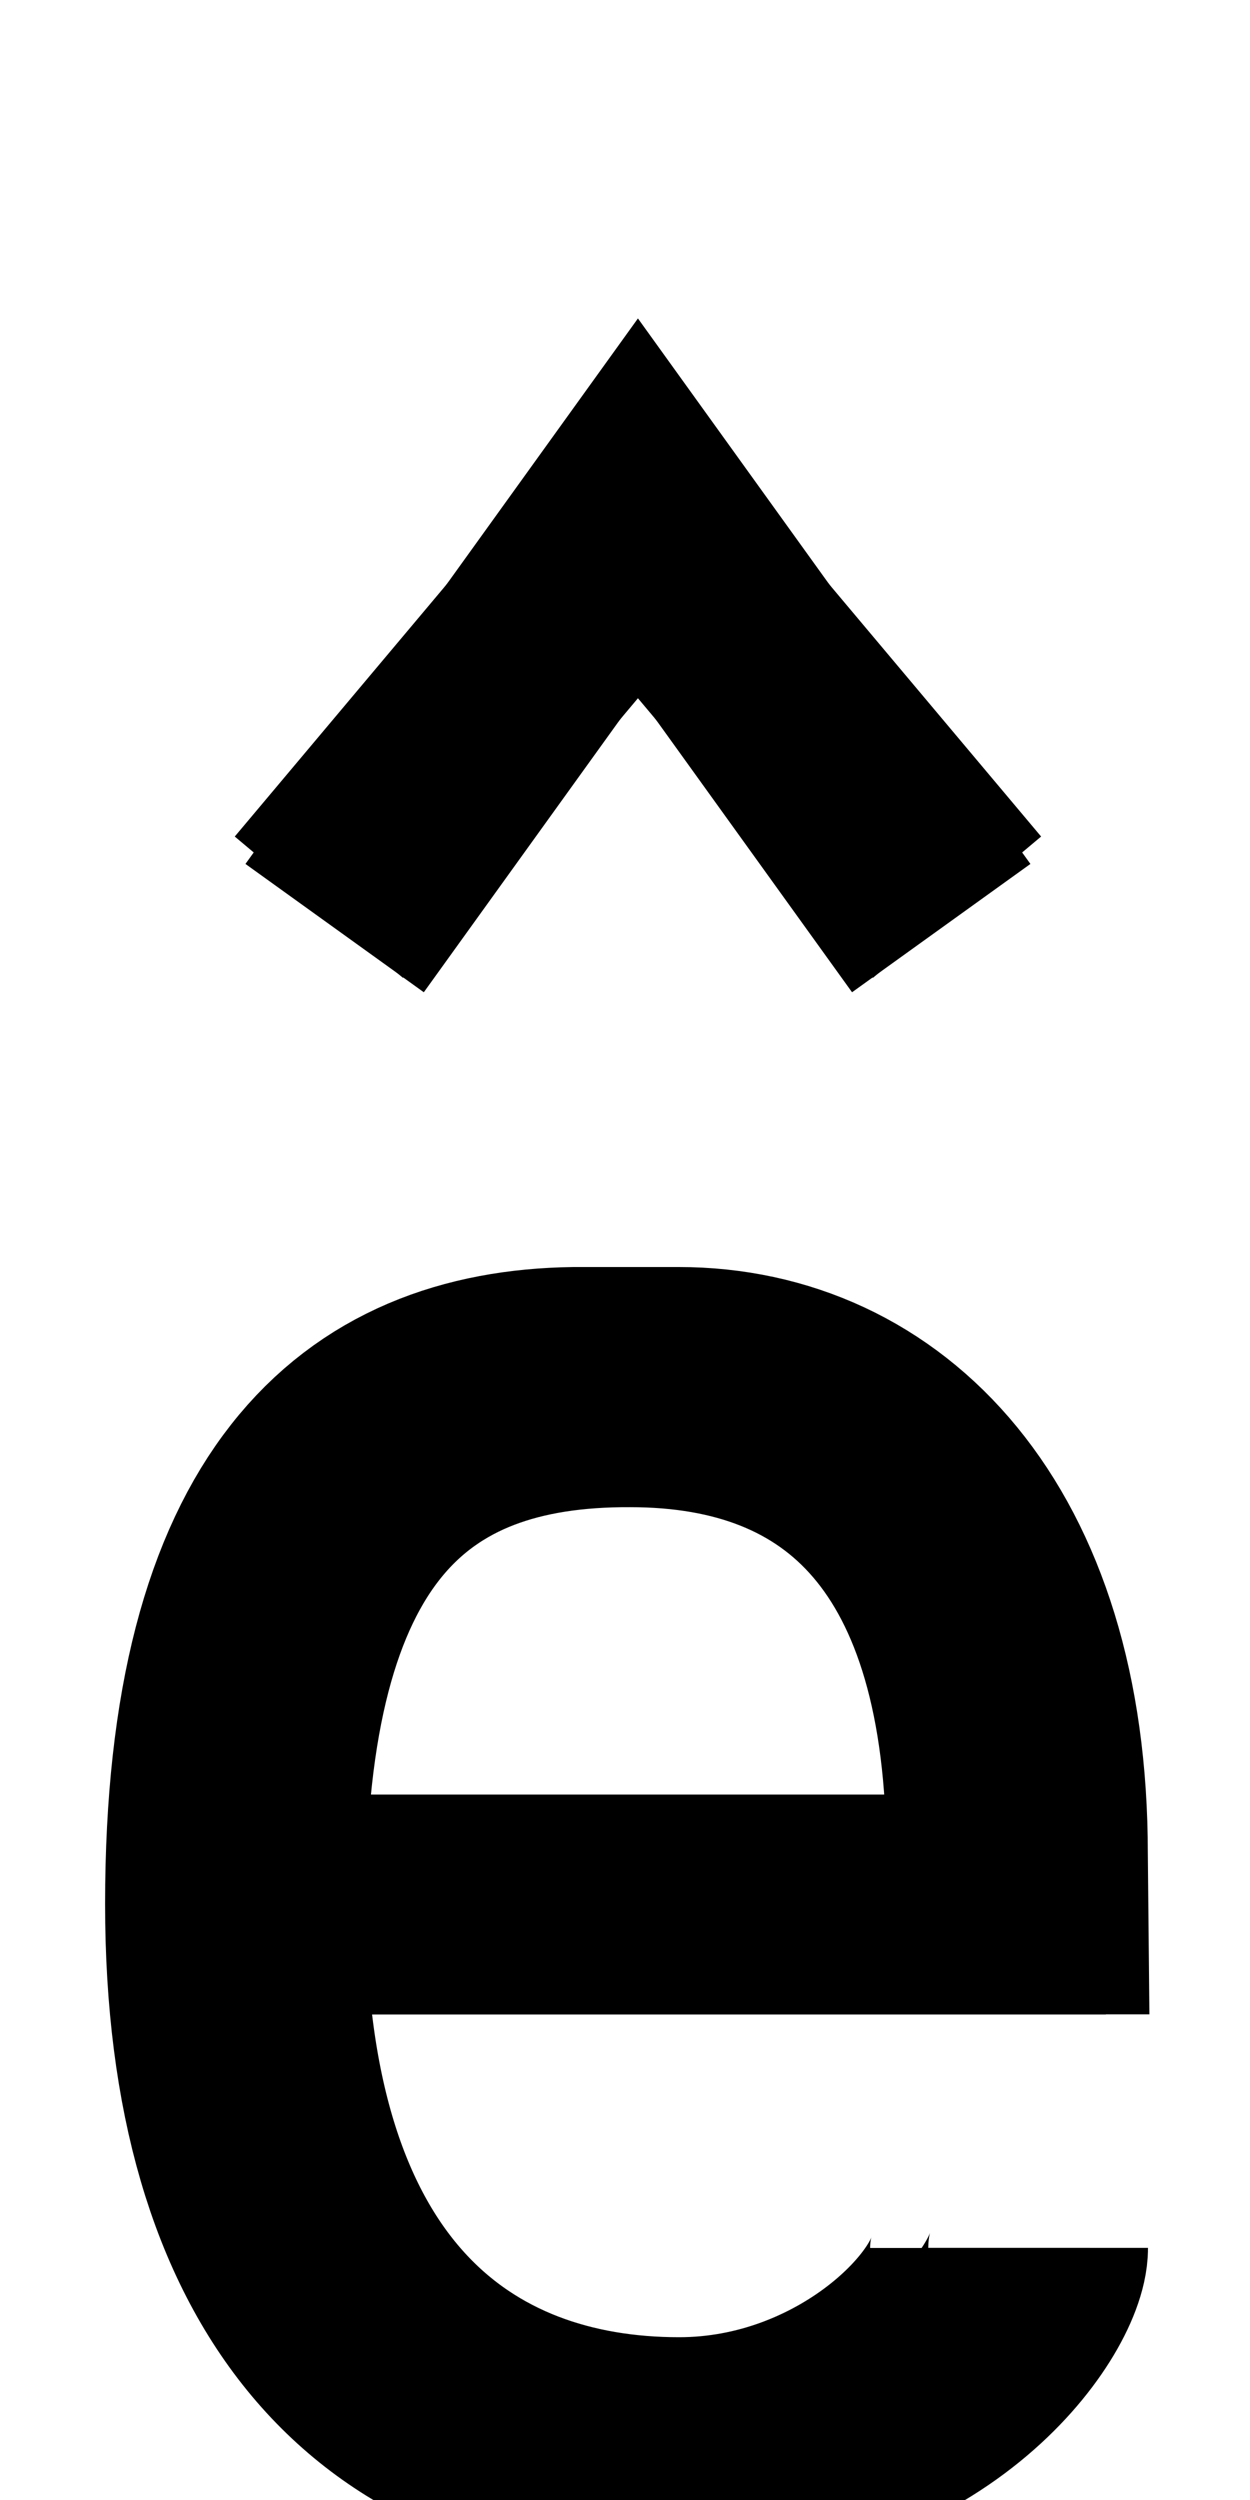 <!--?xml version="1.0" encoding="UTF-8" standalone="no"?-->
<svg xmlns:dc="http://purl.org/dc/elements/1.1/" xmlns:cc="http://creativecommons.org/ns#" xmlns:rdf="http://www.w3.org/1999/02/22-rdf-syntax-ns#" xmlns:svg="http://www.w3.org/2000/svg" xmlns="http://www.w3.org/2000/svg" xmlns:sodipodi="http://sodipodi.sourceforge.net/DTD/sodipodi-0.dtd" xmlns:inkscape="http://www.inkscape.org/namespaces/inkscape" version="1.1" viewBox="0 -288 1024 2048" id="svg6" sodipodi:docname="ecircumflex.svg" width="1024" height="2048" inkscape:version="0.92.1 r">
  <defs id="defs10"></defs>
  <sodipodi:namedview pagecolor="#ffffff" bordercolor="#666666" borderopacity="1" objecttolerance="10" gridtolerance="10" guidetolerance="10" inkscape:pageopacity="0" inkscape:pageshadow="2" inkscape:window-width="2558" inkscape:window-height="1402" id="namedview8" showgrid="false" inkscape:zoom="0.45749475" inkscape:cx="1014.7326" inkscape:cy="740.625" inkscape:window-x="0" inkscape:window-y="18" inkscape:window-maximized="0" inkscape:current-layer="svg6" inkscape:measure-start="1198.87,818.422" inkscape:measure-end="1198.77,818.326" showguides="true" inkscape:guide-bbox="true">
    <sodipodi:guide position="860.203,725.695" orientation="0,1" id="guide880" inkscape:locked="false"></sodipodi:guide>
    <sodipodi:guide position="514.294,1188.898" orientation="1,0" id="guide882" inkscape:locked="false"></sodipodi:guide>
    <sodipodi:guide position="557.559,10.847" orientation="1,0" id="guide884" inkscape:locked="false"></sodipodi:guide>
    <sodipodi:guide position="938.846,960.323" orientation="0,1" id="guide886" inkscape:locked="false"></sodipodi:guide>
    <sodipodi:guide position="465.588,1166.079" orientation="0,1" id="guide888" inkscape:locked="false"></sodipodi:guide>
    <sodipodi:guide position="1153.627,1046.78" orientation="0,1" id="guide890" inkscape:locked="false"></sodipodi:guide>
    <sodipodi:guide position="1700.667,960.323" orientation="0,1" id="guide4458" inkscape:locked="false"></sodipodi:guide>
    <sodipodi:guide position="1499.346,920.824" orientation="0,1" id="guide4460" inkscape:locked="false"></sodipodi:guide>
    <sodipodi:guide position="1500.579,901.088" orientation="0,1" id="guide4462" inkscape:locked="false"></sodipodi:guide>
  </sodipodi:namedview>
  <g inkscape:groupmode="layer" id="layer2" inkscape:label="trace" style="display:inline"></g>
  <g id="g4501">
    <path class="int" sodipodi:nodetypes="ccc" inkscape:connector-curvature="0" id="path5200" d="M 771.057,472.301 522.595,126.963 274.132,472.301" style="display: inline; fill: none; fill-rule: evenodd; stroke: rgb(0, 0, 0); stroke-width: 180; stroke-linecap: butt; stroke-linejoin: miter; stroke-miterlimit: 4; stroke-dasharray: none; stroke-opacity: 1;"></path>
    <path class="ext" sodipodi:nodetypes="ccc" inkscape:connector-curvature="0" id="path5200-6" d="M 783.964,455.182 522.595,144.082 261.226,455.182" style="display: inline; fill: none; fill-rule: evenodd; stroke: rgb(0, 0, 0); stroke-width: 180; stroke-linecap: butt; stroke-linejoin: miter; stroke-miterlimit: 4; stroke-dasharray: none; stroke-opacity: 1;"></path>
    <path class="ext" sodipodi:nodetypes="cccccccc" inkscape:connector-curvature="0" id="path5546-0-3-2-5-5-1" d="m 850.44,1553.443 c 0,40.492 -91.043,181.026 -301.688,178.343 -232.094,0 -372.656,-152.256 -372.656,-459.994 0,-325.617 125.795,-429.502 294.295,-431.841 h 85.571 c 161.246,0 294.333,131.635 294.333,390.621 l 0.408,41.565 H 175.971" style="display: inline; fill: none; fill-rule: evenodd; stroke: rgb(0, 0, 0); stroke-width: 180; stroke-linecap: butt; stroke-linejoin: miter; stroke-miterlimit: 4; stroke-dasharray: none; stroke-opacity: 1;"></path>
    <path class="int" sodipodi:nodetypes="csccccc" inkscape:connector-curvature="0" id="path5546-1-6-6-0-9-4-2" d="m 802.807,1553.536 c 0,56.282 -105.106,163.11 -246.447,163.11 -183.308,0 -346.568,-114.069 -346.568,-444.346 -1e-5,-312.785 117.577,-416.51 306.548,-415.617 182.37,0 299.738,112.143 299.738,375.814 l -0.033,39.766 H 209.734" style="display: inline; fill: none; fill-rule: evenodd; stroke: rgb(0, 0, 0); stroke-width: 180; stroke-linecap: butt; stroke-linejoin: miter; stroke-miterlimit: 4; stroke-dasharray: none; stroke-opacity: 1;"></path>
  </g>
</svg>
